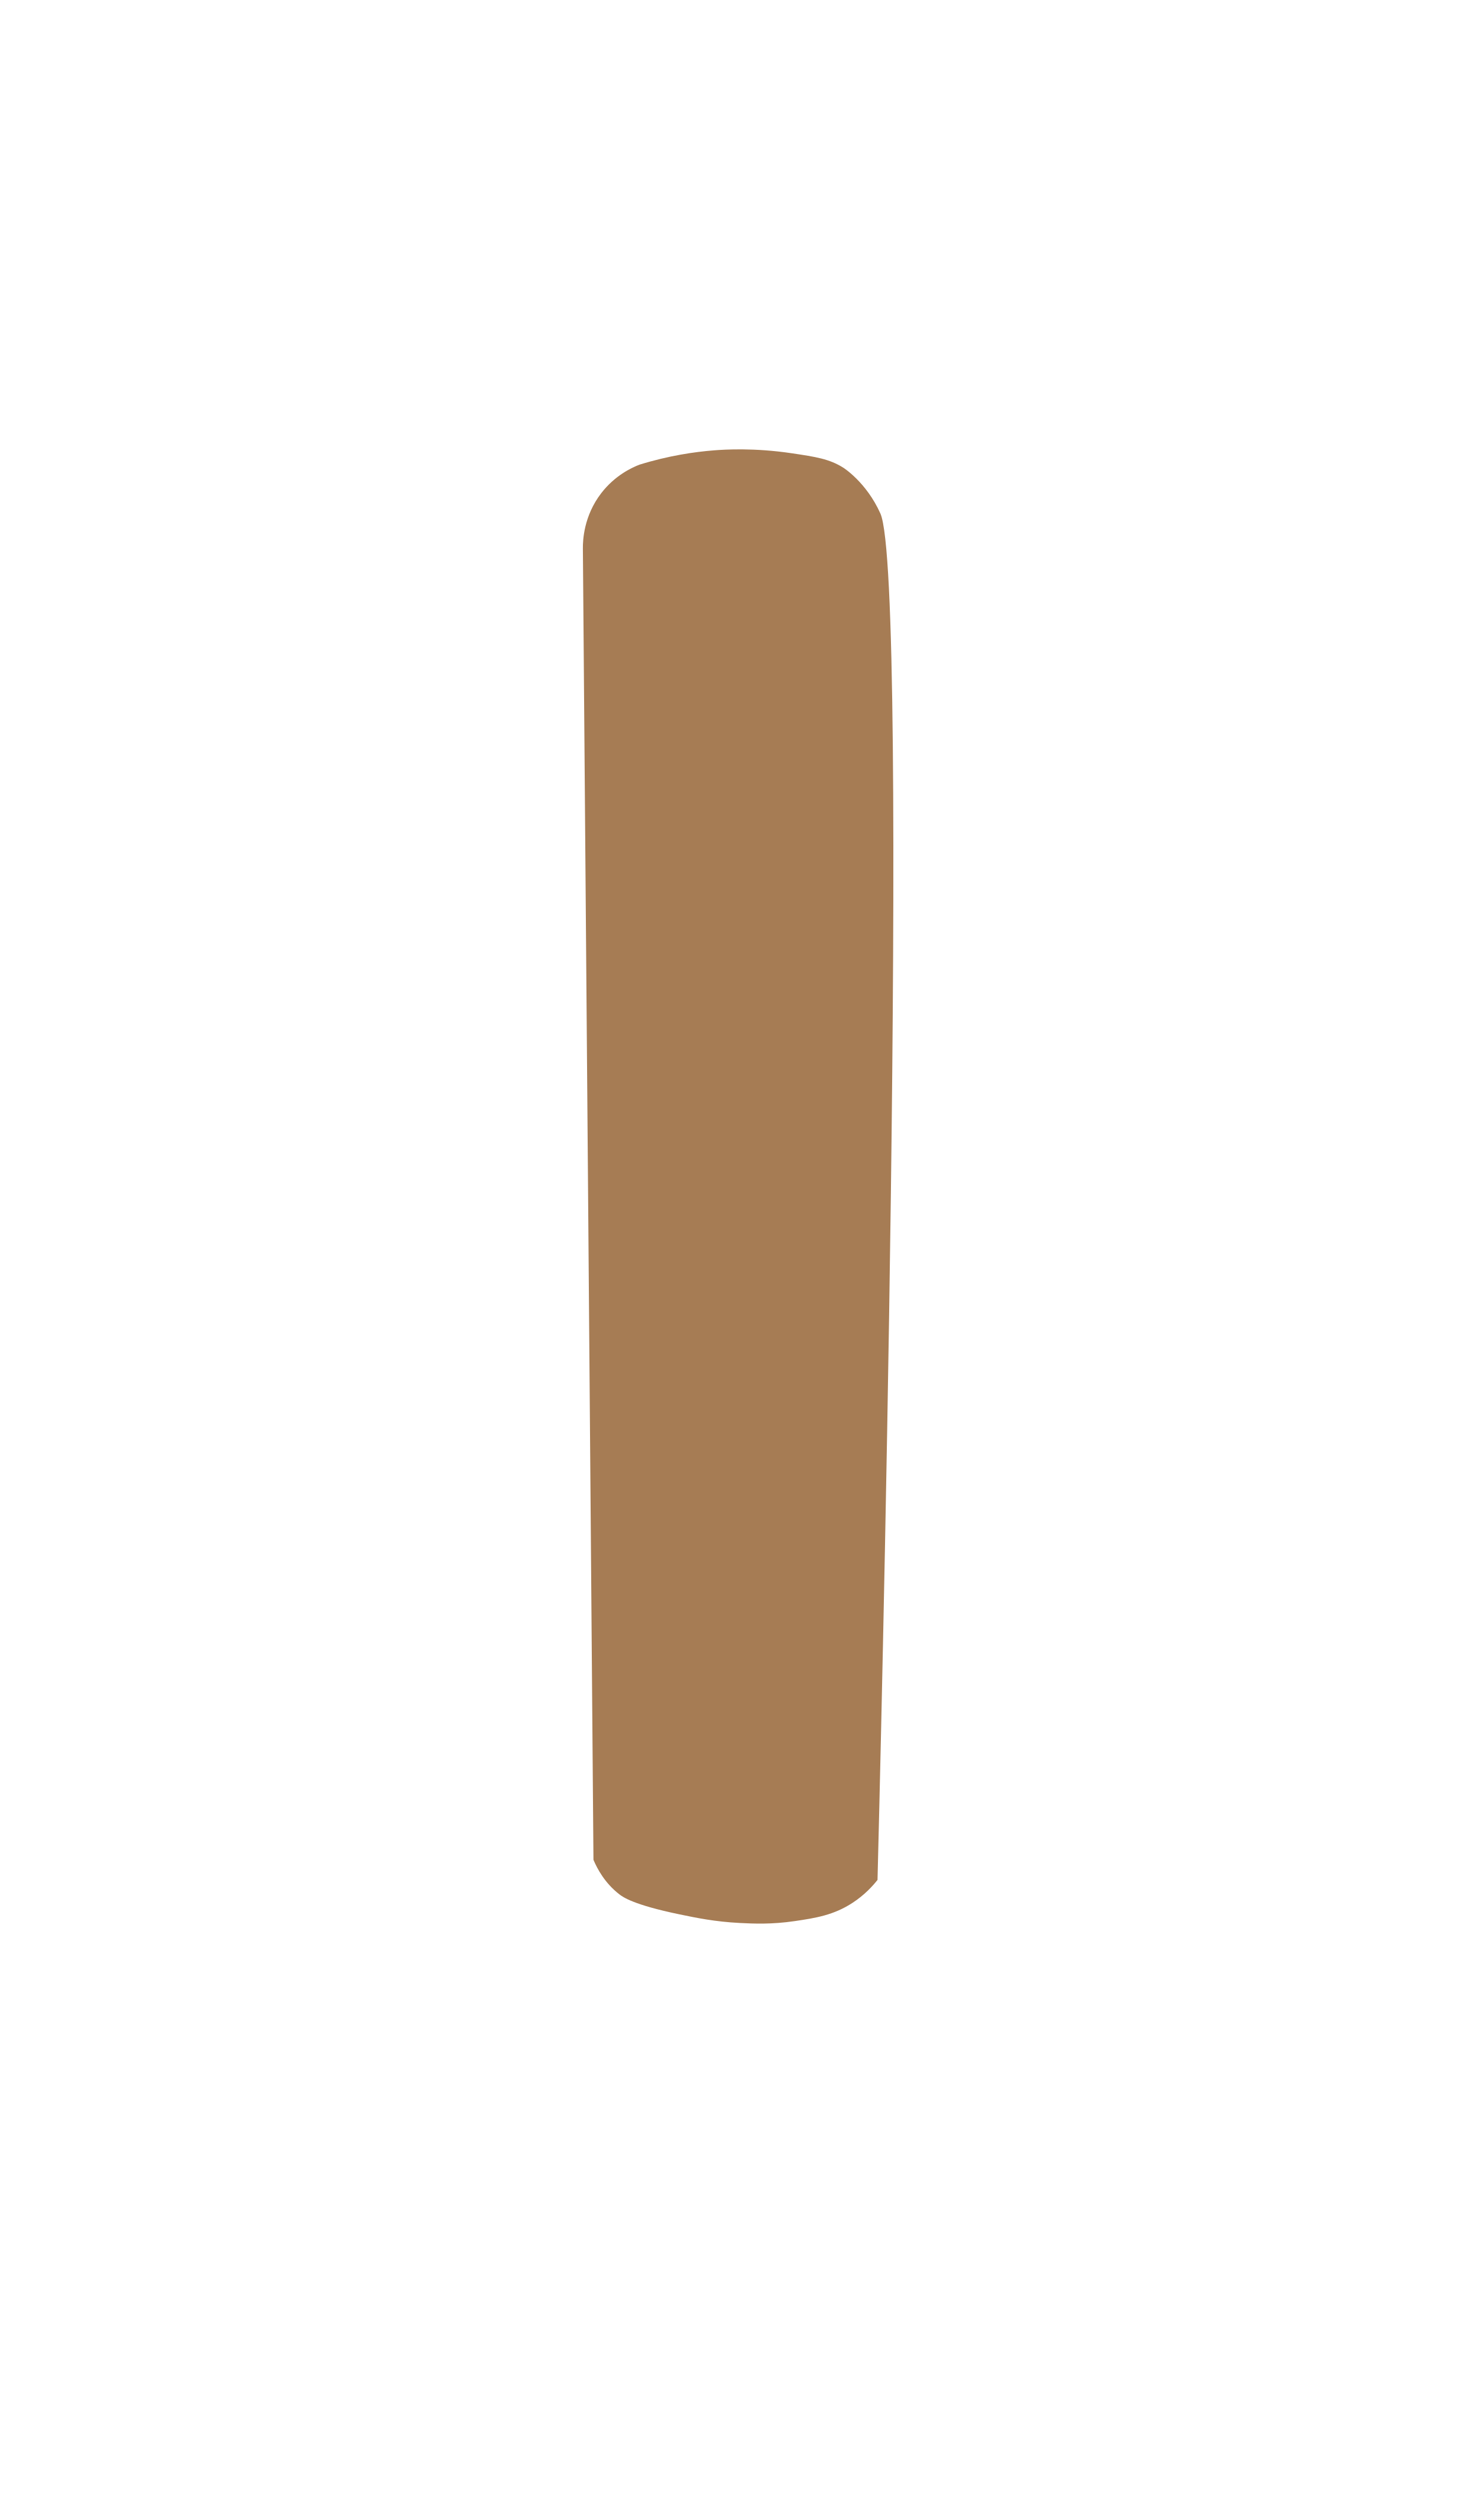 <?xml version="1.0" encoding="UTF-8"?><svg id="Layer_9" xmlns="http://www.w3.org/2000/svg" width="775.64" height="1308.65" viewBox="0 0 775.64 1308.65"><defs><style>.cls-1{fill:#a67c54;stroke-width:0px;}</style></defs><path class="cls-1" d="m334.85,243.25c-4.08,1.6-12.83,5.66-19.94,14.88-9.23,11.96-9.67,24.79-9.64,28.92,1.85,228.83,3.69,457.67,5.54,686.5,2.04,4.8,5.98,12.17,13.52,18.03,1.92,1.49,7.47,5.53,31.56,10.52,8.99,1.86,18.49,3.84,31.56,4.51,7.29.37,16.66.8,28.82-.99,10.92-1.61,20.41-3.11,30.34-9.63,6.17-4.05,10.37-8.64,12.97-11.92.99-38.39,17.16-680.33,1.5-715.28-7.4-16.52-19.53-24.04-19.53-24.04-7.28-4.51-13.97-5.57-27.05-7.51-19.49-2.89-34.86-1.95-40.57-1.5-10.15.8-23.66,2.74-39.07,7.51Z"/></svg>